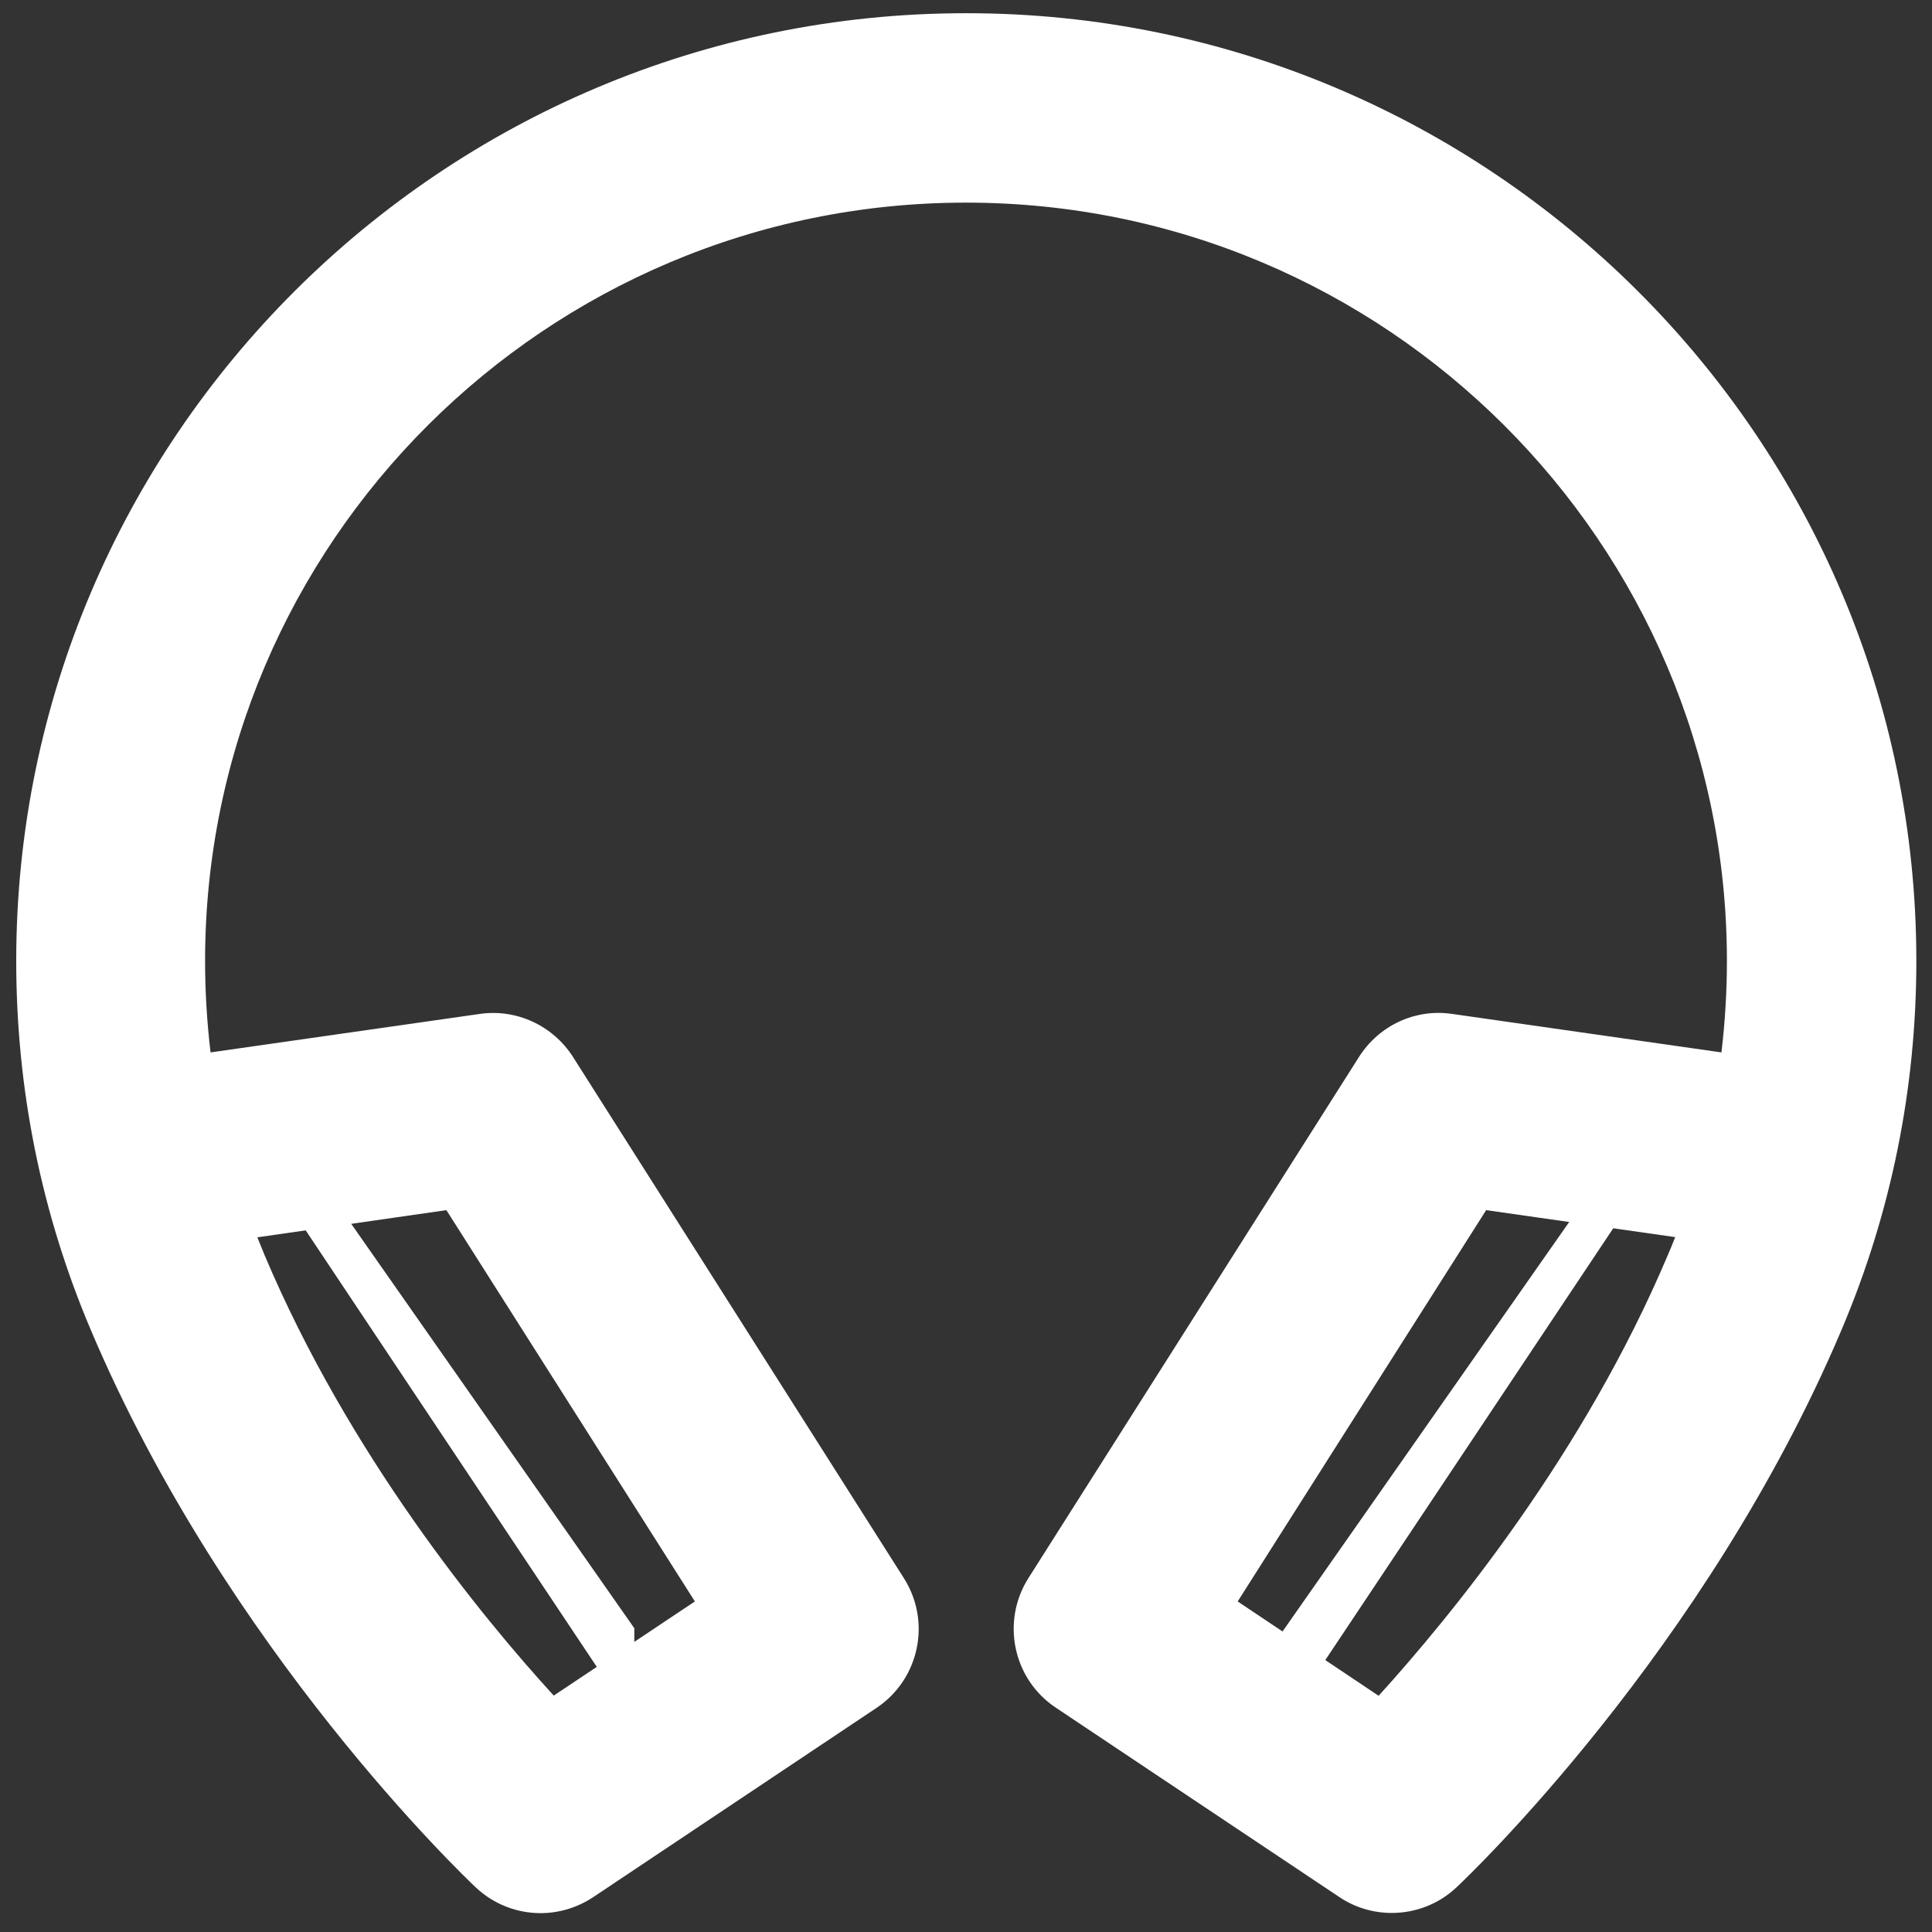 <svg width="64" height="64" viewBox="0 0 1024 1024"
     xmlns="http://www.w3.org/2000/svg" version="1.1">

    <rect x="0" y="0" width="1024" height="1024" fill="#333333" stroke="none"/>

    <path d="M864.8 636.4h-25.2L663.4 888.1v50.3l201.4-302zM134.8 611.3H160L336.2 863v50.3l-201.4-302z"
          fill="#FFFFFF"
          p-id="3059">
        <animate attributeName="fill-opacity"
                 begin="0.7s" dur="1.8s"
                 values="0.5;0.9;0.5"
                 calcMode="linear"
                 repeatCount="indefinite" />

    </path>
    <path d="M512.2 7h-0.1-0.1C234.4 7 8.6 232.3 8.6 509.3 8.6 577 21.8 642.7 48 704.6c72 170.2 198.9 290.8 204.2 295.8 9.6 9 21.9 13.6 34.3 13.6 9.6 0 19.3-2.8 27.8-8.4l150.3-100.4c22.7-15.2 29.1-45.7 14.5-68.7L303.7 560.2c-10.6-16.6-29.9-25.6-49.4-22.8l-142.7 20.4c-1.9-16-2.9-32.2-2.9-48.5 0-221.6 180.9-401.9 403.2-401.9h0.2c222.3 0 403.2 180.3 403.2 401.9 0 16.3-1 32.5-2.9 48.5l-142.7-20.4c-19.6-2.9-38.8 6.1-49.4 22.8L545.1 836.4c-14.6 23-8.2 53.6 14.5 68.7l150.3 100.4c8.5 5.7 18.2 8.4 27.8 8.4 12.4 0 24.8-4.6 34.3-13.6 5.4-5 132.2-125.6 204.2-295.8 26.2-61.9 39.5-127.6 39.5-195.2C1015.7 232.3 789.8 7 512.2 7zM236.6 641.4l131.7 207.4-74.8 49.9c-38.4-42-108.5-127.6-153.2-233.3l-3.9-9.6 100.2-14.4z m647.3 24c-44.5 105.3-114.8 191.1-153.2 233.4l-74.7-50 131.7-207.4 100.2 14.3c-1.3 3.3-2.6 6.5-4 9.7z"
          fill="#FFFFFF" p-id="3060">

        <animate attributeName="fill-opacity"
                 begin="0.7s" dur="1.8s"
                 values="0.5;0.9;0.5"
                 calcMode="linear"
                 repeatCount="indefinite" />
    </path>


</svg>
